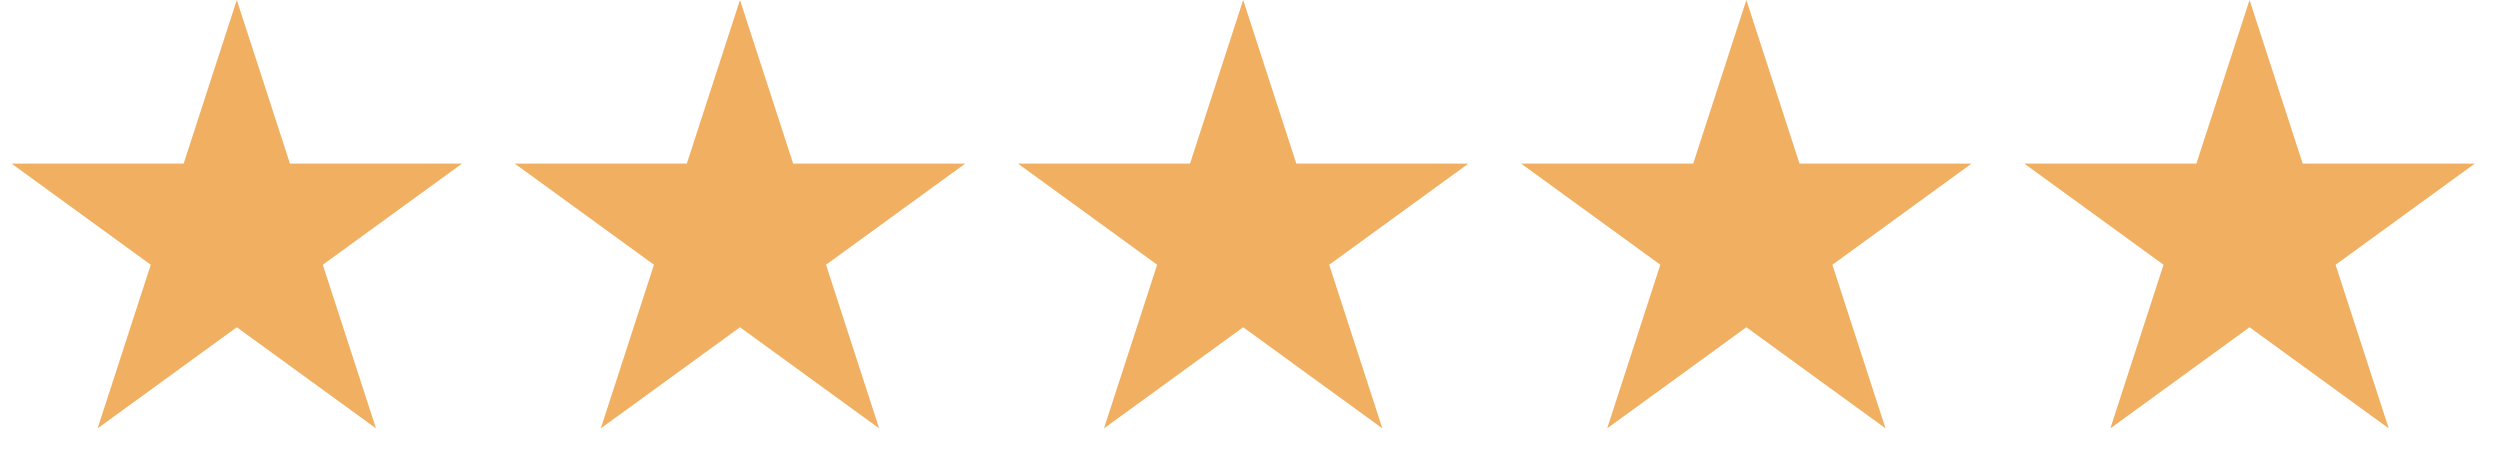 <svg width="137" height="26" viewBox="0 0 137 26" fill="none" xmlns="http://www.w3.org/2000/svg">
<path d="M12.976 0L15.89 8.966H25.317L17.69 14.508L20.604 23.474L12.976 17.933L5.349 23.474L8.262 14.508L0.635 8.966H10.063L12.976 0Z" fill="#F1AF61"/>
<path d="M40.551 0L43.464 8.966H52.892L45.265 14.508L48.178 23.474L40.551 17.933L32.924 23.474L35.837 14.508L28.21 8.966H37.638L40.551 0Z" fill="#F1AF61"/>
<path d="M68.126 0L71.039 8.966H80.467L72.839 14.508L75.753 23.474L68.126 17.933L60.498 23.474L63.412 14.508L55.784 8.966H65.212L68.126 0Z" fill="#F1AF61"/>
<path d="M95.7 0L98.614 8.966H108.041L100.414 14.508L103.327 23.474L95.7 17.933L88.073 23.474L90.986 14.508L83.359 8.966H92.787L95.7 0Z" fill="#F1AF61"/>
<path d="M123.275 0L126.188 8.966H135.616L127.989 14.508L130.902 23.474L123.275 17.933L115.648 23.474L118.561 14.508L110.934 8.966H120.362L123.275 0Z" fill="#F1AF61"/>
</svg>
